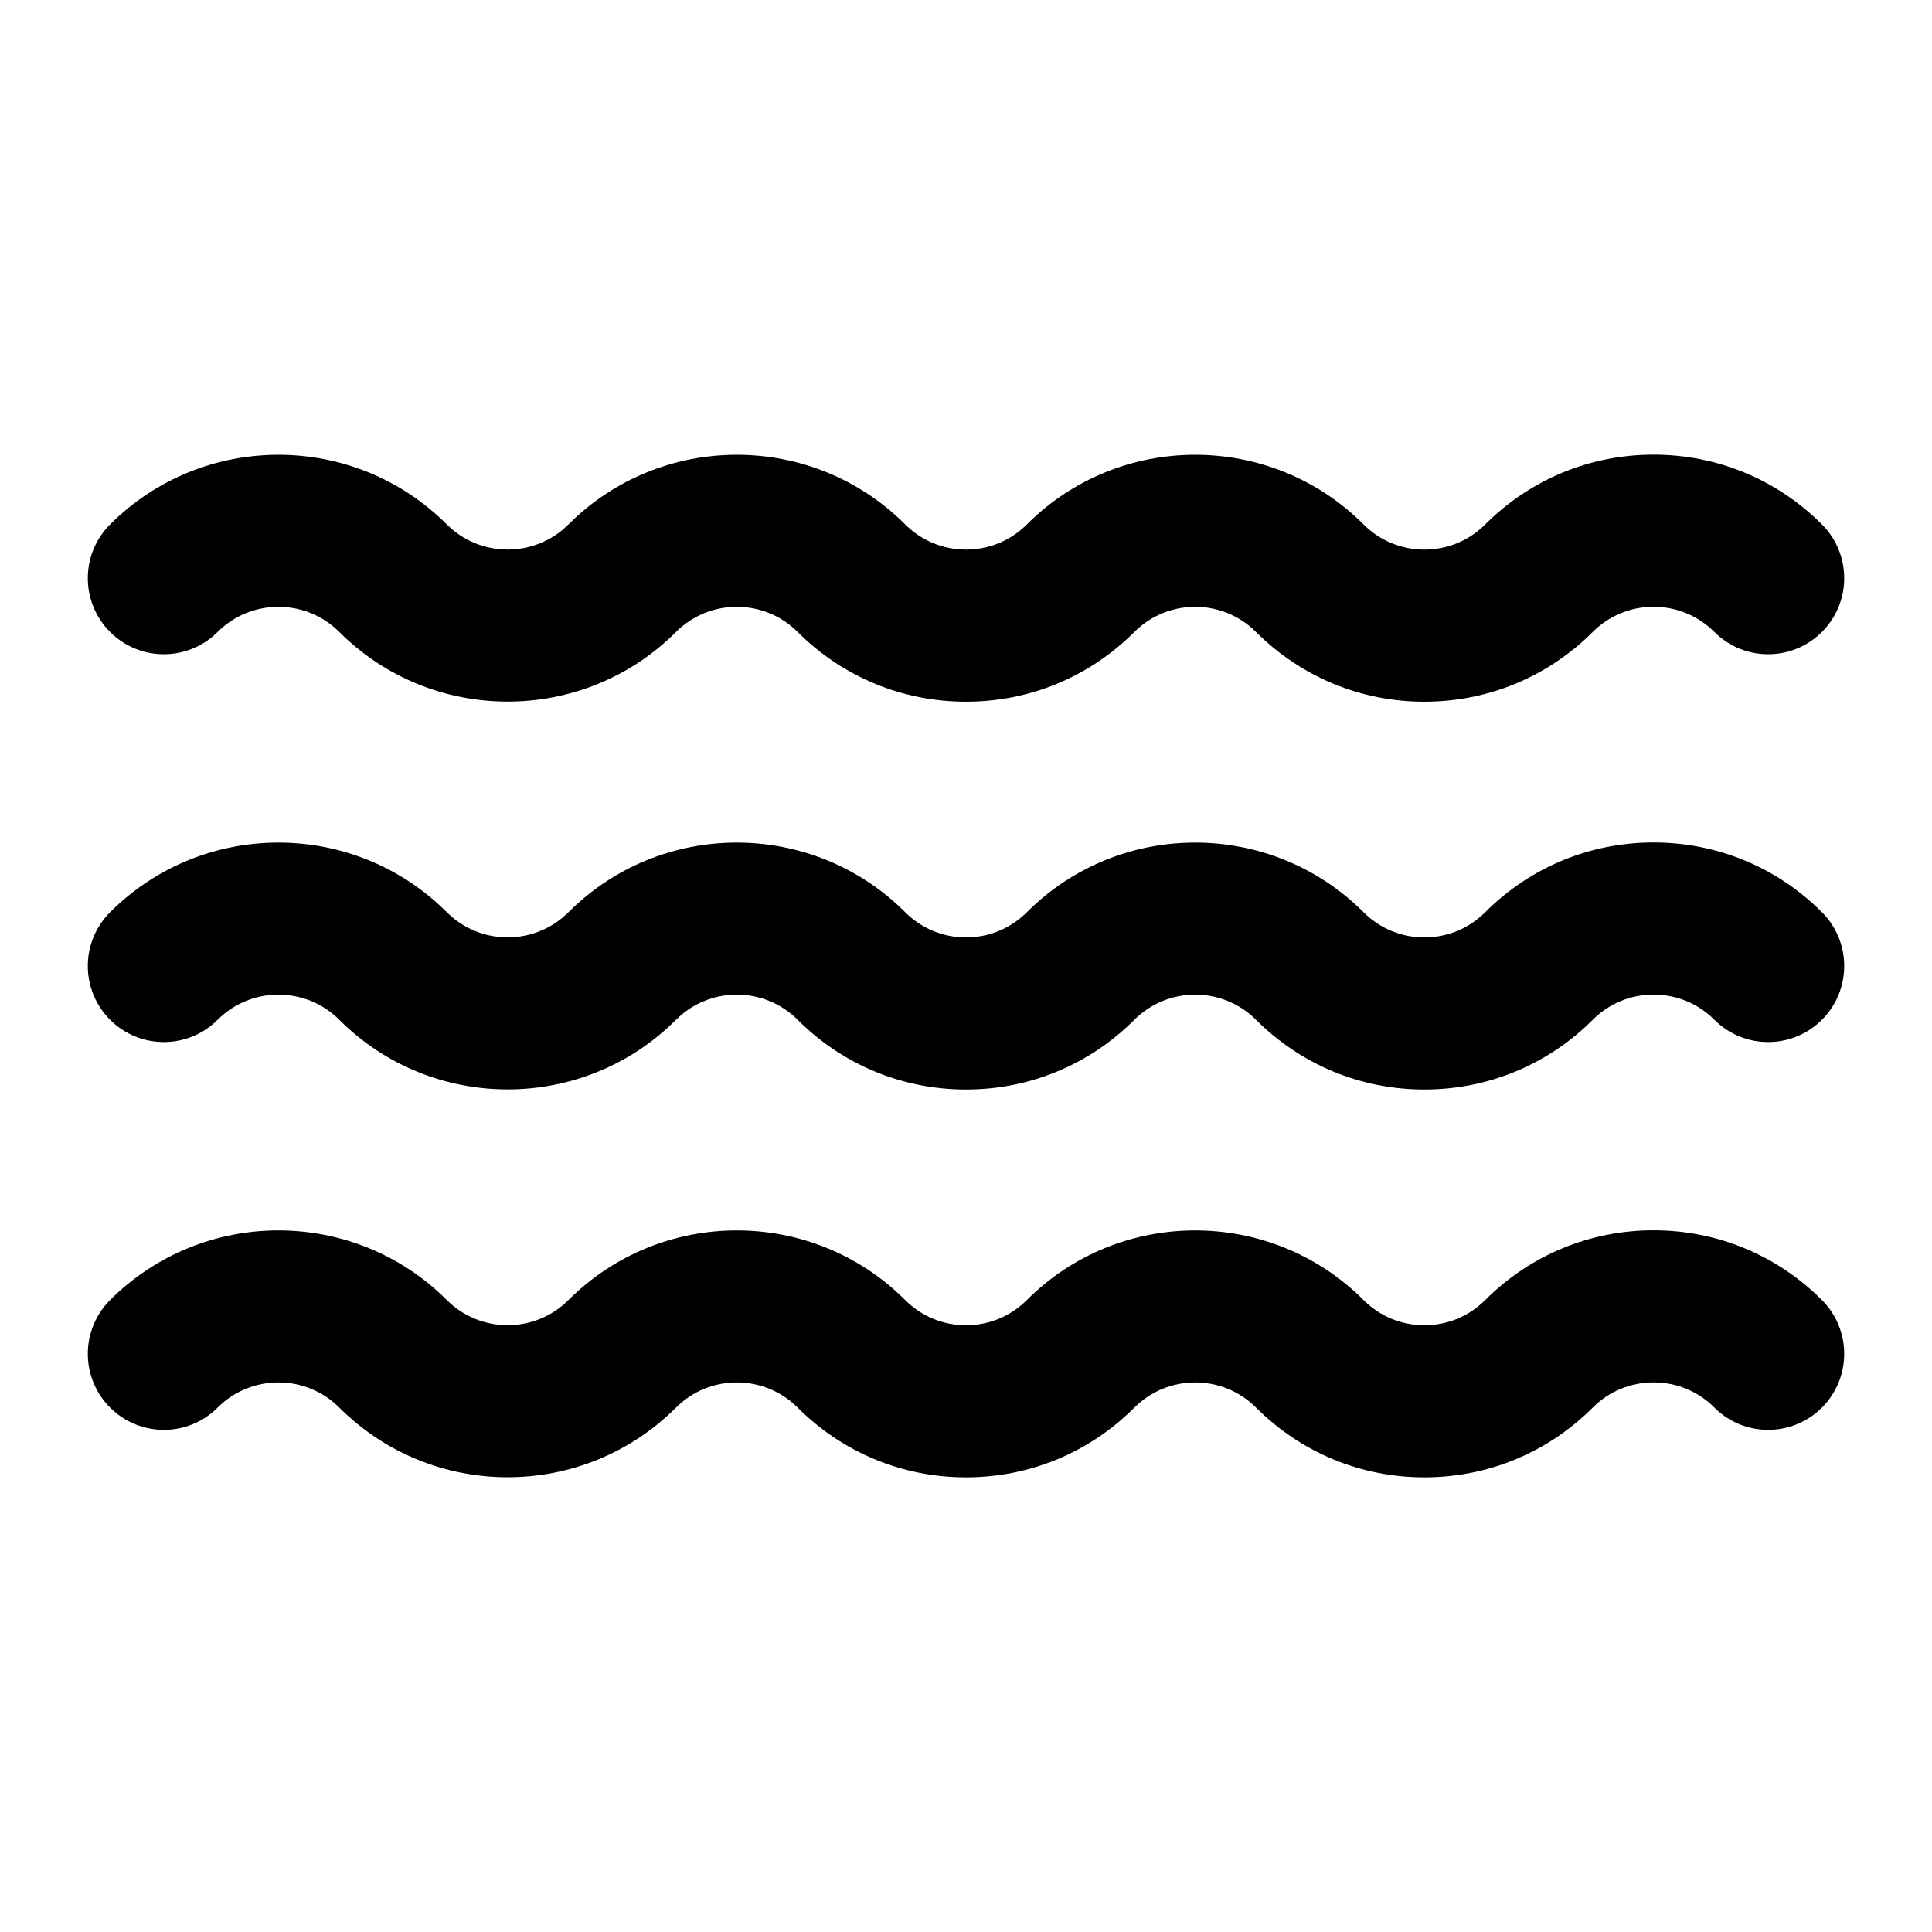 <svg xmlns="http://www.w3.org/2000/svg" xmlns:xlink="http://www.w3.org/1999/xlink" version="1.1" width="1000" height="1000" viewBox="0 0 1000 1000" xml:space="preserve">
<desc>Created with Fabric.js 3.5.0</desc>
<defs>
</defs>
<rect x="0" y="0" width="100%" height="100%" fill="rgba(255,255,255,0)"/>
<g transform="matrix(1.968 0 0 -1.968 500.004 500.004)" id="420131">
<g style="" vector-effect="non-scaling-stroke">
		<g transform="matrix(1 0 0 1 0.001 -101.999)" id="Capa_1">
<path style="stroke: none; stroke-width: 1; stroke-dasharray: none; stroke-linecap: butt; stroke-dashoffset: 0; stroke-linejoin: miter; stroke-miterlimit: 4; is-custom-font: none; font-file-url: none; fill: rgb(0,0,0); fill-rule: nonzero; opacity: 1;" transform=" translate(-230.972, -128.971)" d="M 94.42 143.113 c 8.82 -8.82 23.171 -8.82 31.993 0 c 24.416 24.416 64.145 24.416 88.561 0 c 4.273 -4.273 9.954 -6.626 15.997 -6.626 s 11.724 2.354 15.997 6.626 c 24.416 24.416 64.145 24.416 88.561 0 c 4.273 -4.273 9.954 -6.626 15.997 -6.626 s 11.724 2.354 15.997 6.626 c 11.828 11.828 27.554 18.342 44.28 18.342 c 16.728 0 32.453 -6.514 44.281 -18.342 c 7.811 -7.811 7.81 -20.474 -0.001 -28.284 c -7.811 -7.811 -20.474 -7.811 -28.284 0 c -4.272 4.273 -9.953 6.626 -15.996 6.626 s -11.724 -2.354 -15.996 -6.625 c -11.827 -11.828 -27.554 -18.342 -44.28 -18.343 c -0.002 0 0 0 -0.001 0 c -16.726 0 -32.453 6.515 -44.281 18.342 c -8.82 8.821 -23.174 8.819 -31.992 0.001 c -11.827 -11.828 -27.554 -18.342 -44.28 -18.343 c -0.002 0 0 0 -0.001 0 c -16.726 0 -32.453 6.515 -44.281 18.342 c -8.82 8.821 -23.174 8.82 -31.992 0 c -24.417 -24.417 -64.146 -24.417 -88.562 0 c -8.82 8.82 -23.172 8.82 -31.994 0 c -7.811 -7.811 -20.474 -7.811 -28.284 0 s -7.81 20.474 0.001 28.284 C 30.274 167.529 70.002 167.529 94.42 143.113 z" stroke-linecap="round"/>
</g>
		<g transform="matrix(1 0 0 1 0.002 0.001)" id="Capa_1">
<path style="stroke: none; stroke-width: 1; stroke-dasharray: none; stroke-linecap: butt; stroke-dashoffset: 0; stroke-linejoin: miter; stroke-miterlimit: 4; is-custom-font: none; font-file-url: none; fill: rgb(0,0,0); fill-rule: nonzero; opacity: 1;" transform=" translate(-230.973, -230.971)" d="M 427.799 216.829 c -4.272 4.273 -9.953 6.626 -15.996 6.626 s -11.724 -2.354 -15.996 -6.625 c -11.827 -11.828 -27.554 -18.342 -44.28 -18.343 c -0.002 0 0 0 -0.001 0 c -16.726 0 -32.453 6.515 -44.281 18.342 c -8.82 8.821 -23.174 8.819 -31.992 0.001 c -11.827 -11.828 -27.554 -18.342 -44.28 -18.343 c -0.002 0 0 0 -0.001 0 c -16.726 0 -32.453 6.515 -44.281 18.342 c -8.82 8.821 -23.174 8.82 -31.992 0 c -24.417 -24.417 -64.146 -24.417 -88.562 0 c -8.82 8.82 -23.172 8.82 -31.994 0 c -7.811 -7.811 -20.474 -7.811 -28.284 0 s -7.81 20.474 0.001 28.284 c 24.416 24.416 64.144 24.416 88.562 0 c 8.82 -8.82 23.171 -8.82 31.993 0 c 24.416 24.416 64.145 24.416 88.561 0 c 4.273 -4.273 9.954 -6.626 15.997 -6.626 s 11.724 2.354 15.997 6.626 c 24.416 24.416 64.145 24.416 88.561 0 c 4.273 -4.273 9.954 -6.626 15.997 -6.626 s 11.724 2.354 15.997 6.626 c 11.828 11.828 27.554 18.342 44.28 18.342 c 16.728 0 32.453 -6.514 44.281 -18.342 c 7.811 -7.811 7.81 -20.474 -0.001 -28.284 C 448.272 209.018 435.609 209.018 427.799 216.829 z" stroke-linecap="round"/>
</g>
		<g transform="matrix(1 0 0 1 0.002 102.001)" id="Capa_1">
<path style="stroke: none; stroke-width: 1; stroke-dasharray: none; stroke-linecap: butt; stroke-dashoffset: 0; stroke-linejoin: miter; stroke-miterlimit: 4; is-custom-font: none; font-file-url: none; fill: rgb(0,0,0); fill-rule: nonzero; opacity: 1;" transform=" translate(-230.973, -332.971)" d="M 427.799 318.829 c -4.272 4.273 -9.953 6.626 -15.996 6.626 s -11.724 -2.354 -15.996 -6.625 c -11.827 -11.828 -27.554 -18.342 -44.28 -18.343 c -0.002 0 0 0 -0.001 0 c -16.726 0 -32.453 6.515 -44.281 18.342 c -8.82 8.821 -23.174 8.819 -31.992 0.001 c -11.827 -11.828 -27.554 -18.342 -44.28 -18.343 c -0.002 0 0 0 -0.001 0 c -16.726 0 -32.453 6.515 -44.281 18.342 c -8.82 8.82 -23.174 8.821 -31.992 0 c -24.417 -24.417 -64.146 -24.417 -88.562 0 c -8.82 8.82 -23.172 8.82 -31.994 0 c -7.811 -7.811 -20.474 -7.811 -28.284 0 s -7.81 20.474 0.001 28.284 c 24.416 24.416 64.144 24.416 88.562 0 c 8.82 -8.82 23.171 -8.82 31.993 0 c 24.416 24.416 64.145 24.416 88.561 0 c 4.273 -4.273 9.954 -6.626 15.997 -6.626 s 11.724 2.354 15.997 6.626 c 24.416 24.416 64.145 24.416 88.561 0 c 4.273 -4.273 9.954 -6.626 15.997 -6.626 s 11.724 2.354 15.997 6.626 c 11.828 11.828 27.554 18.342 44.28 18.342 c 16.728 0 32.453 -6.514 44.281 -18.342 c 7.811 -7.811 7.81 -20.474 -0.001 -28.284 C 448.272 311.018 435.609 311.018 427.799 318.829 z" stroke-linecap="round"/>
</g>
</g>
</g>
</svg>